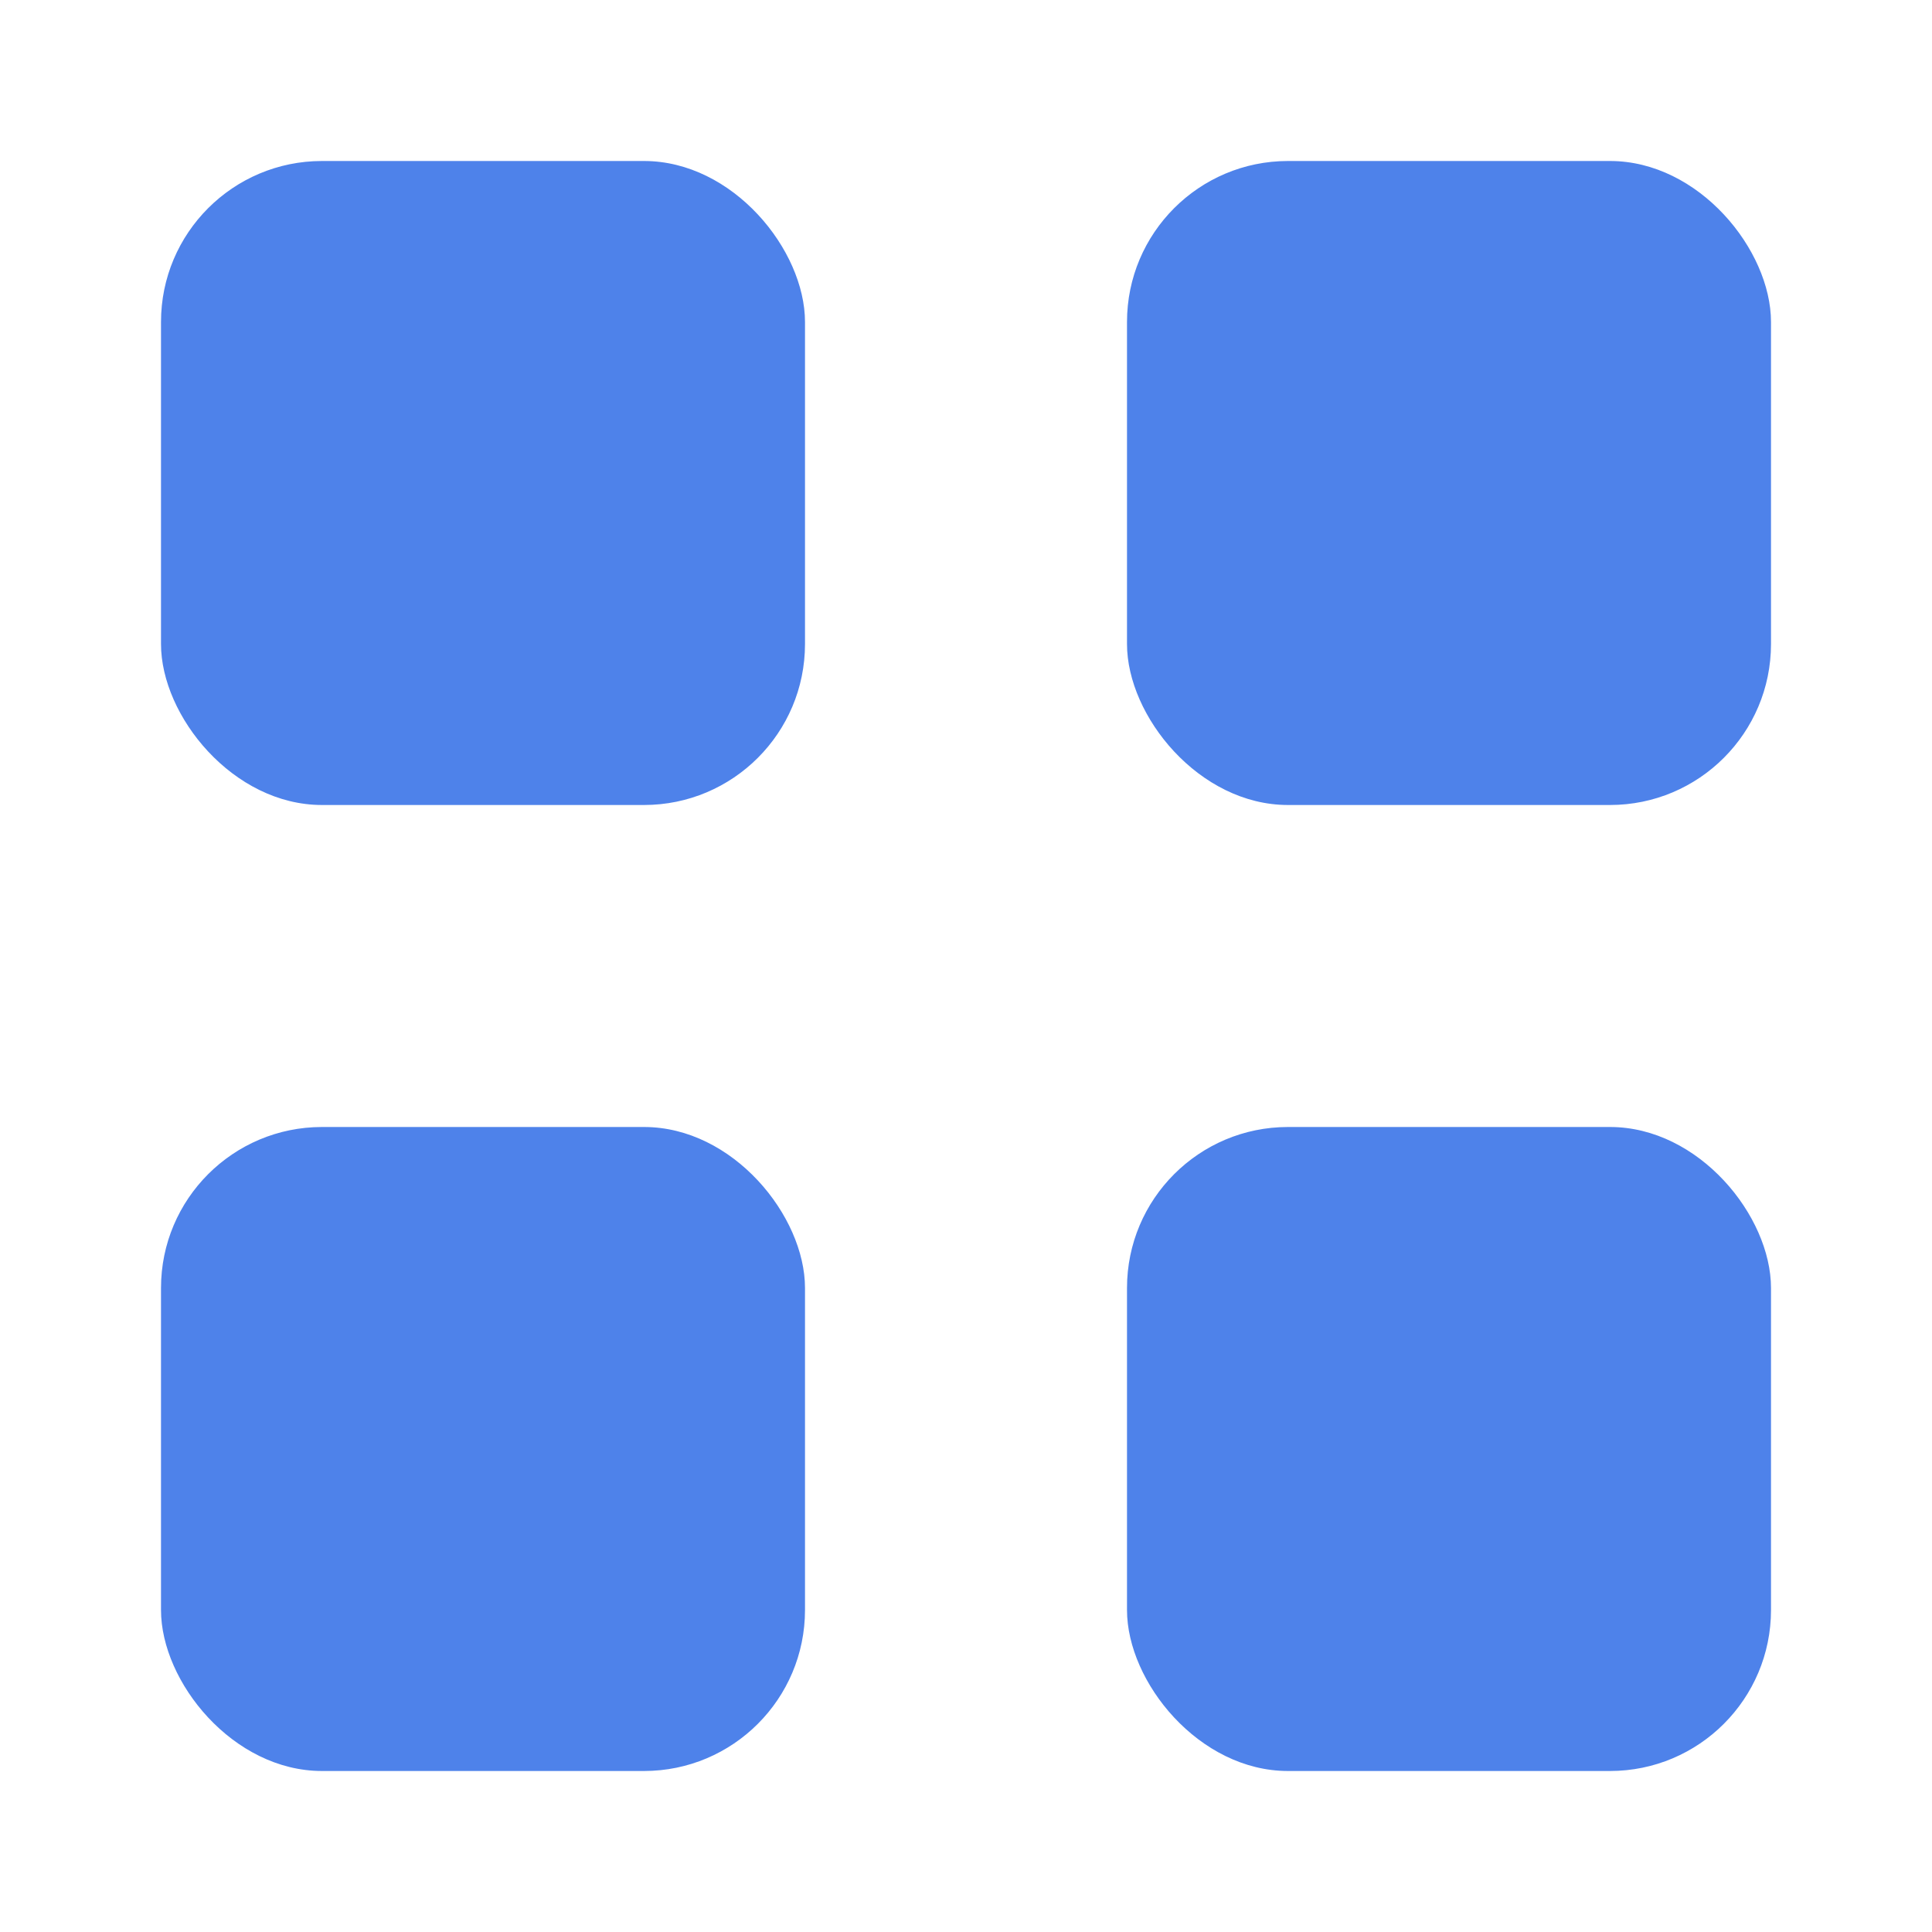 <svg width="24" height="24" viewBox="0 0 24 24" fill="none" xmlns="http://www.w3.org/2000/svg">
<rect width="24" height="24" fill="white"/>
<rect x="2" y="2" width="8" height="8" rx="2" fill="#4E82EA"/>
<rect x="2" y="14" width="8" height="8" rx="2" fill="#4E82EA"/>
<rect x="14" y="2" width="8" height="8" rx="2" fill="#4E82EA"/>
<rect x="14" y="14" width="8" height="8" rx="2" fill="#4E82EA"/>
</svg>
